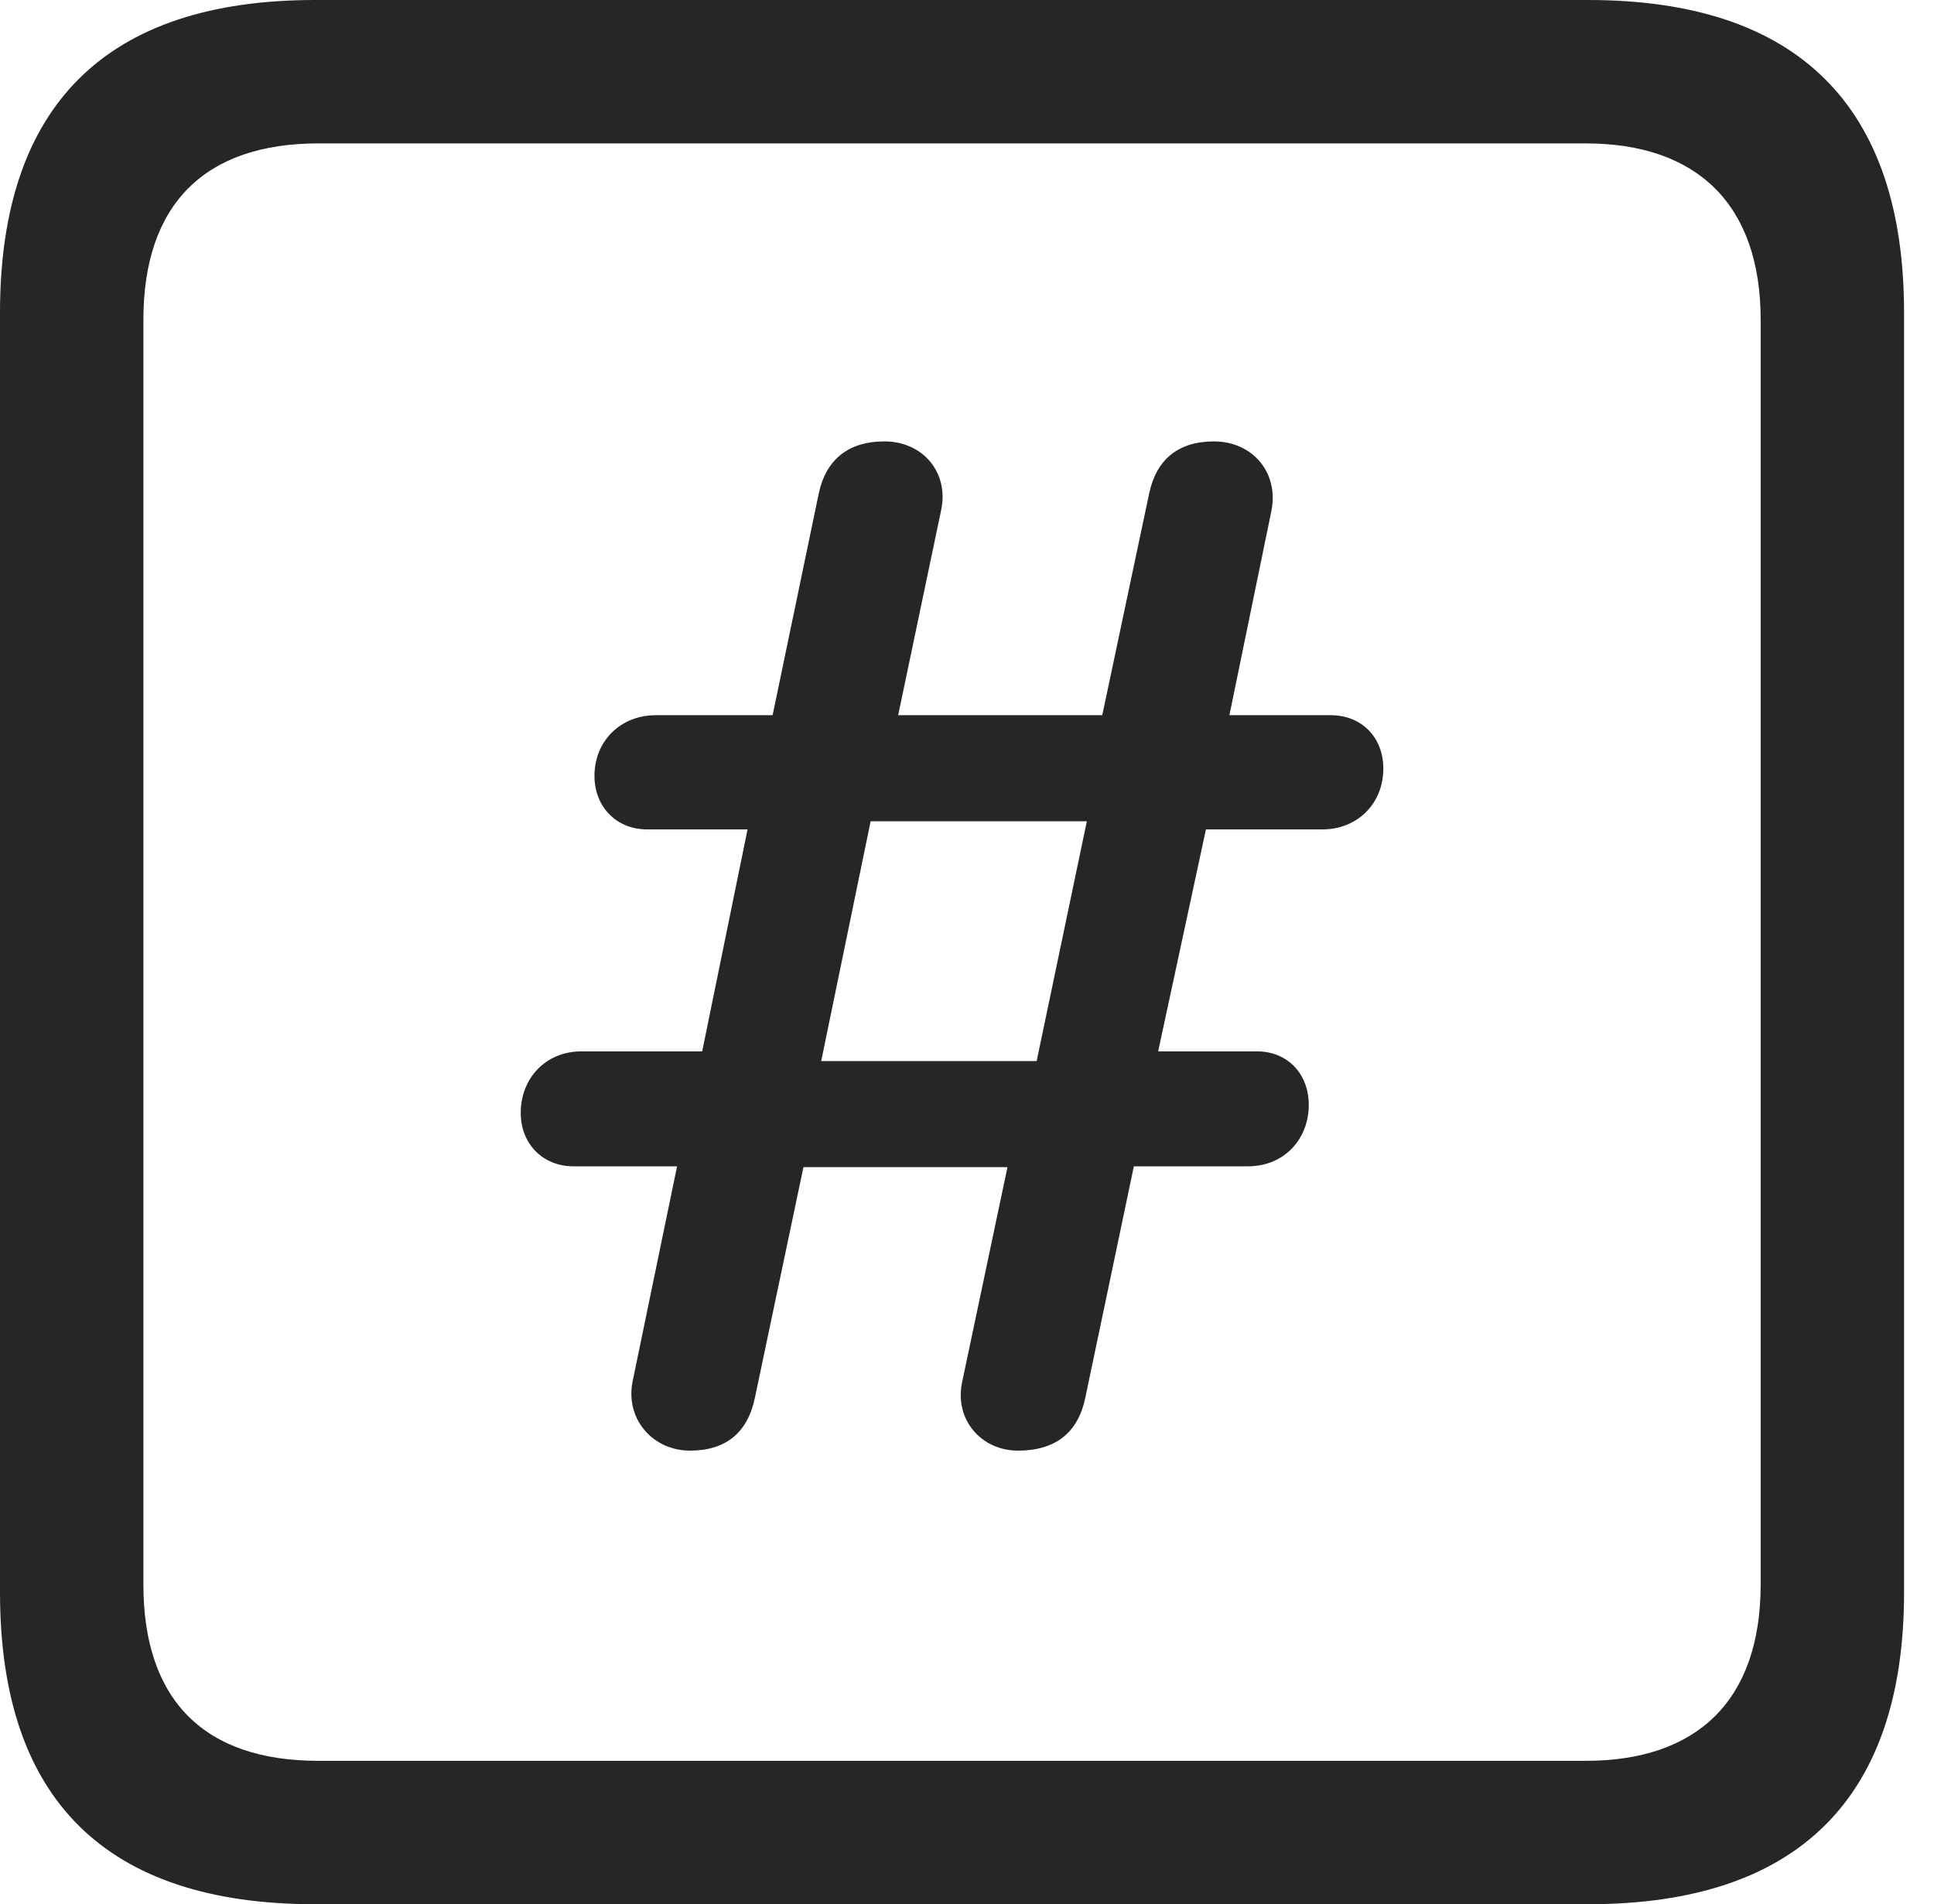 <?xml version="1.0" encoding="UTF-8"?>
<!--Generator: Apple Native CoreSVG 326-->
<!DOCTYPE svg
PUBLIC "-//W3C//DTD SVG 1.1//EN"
       "http://www.w3.org/Graphics/SVG/1.1/DTD/svg11.dtd">
<svg version="1.1" xmlns="http://www.w3.org/2000/svg" xmlns:xlink="http://www.w3.org/1999/xlink" viewBox="0 0 23.32 22.959">
 <g>
  <rect height="22.959" opacity="0" width="23.32" x="0" y="0"/>
  <path d="M3.799 22.959L19.15 22.959C21.68 22.959 22.959 21.68 22.959 19.199L22.959 3.77C22.959 1.279 21.68 0 19.15 0L3.799 0C1.279 0 0 1.27 0 3.77L0 19.199C0 21.699 1.279 22.959 3.799 22.959ZM3.838 21.23C2.471 21.23 1.729 20.508 1.729 19.102L1.729 3.857C1.729 2.461 2.471 1.729 3.838 1.729L19.121 1.729C20.459 1.729 21.23 2.461 21.23 3.857L21.23 19.102C21.23 20.508 20.459 21.23 19.121 21.23Z" fill="black" fill-opacity="0.85"/>
  <path d="M8.32 17.49C8.75 17.49 9.014 17.275 9.102 16.855L9.688 14.072L12.148 14.072L11.602 16.66C11.504 17.109 11.826 17.49 12.275 17.49C12.725 17.49 12.998 17.275 13.086 16.855L13.672 14.062L15.049 14.062C15.479 14.062 15.781 13.74 15.781 13.32C15.781 12.949 15.527 12.676 15.156 12.676L13.965 12.676L14.541 10L15.947 10C16.367 10 16.68 9.688 16.68 9.268C16.68 8.887 16.416 8.623 16.045 8.623L14.824 8.623L15.332 6.152C15.42 5.693 15.098 5.322 14.639 5.322C14.209 5.322 13.945 5.537 13.857 5.947L13.291 8.623L10.83 8.623L11.348 6.152C11.445 5.703 11.133 5.322 10.664 5.322C10.234 5.322 9.961 5.537 9.873 5.947L9.316 8.623L7.91 8.623C7.48 8.623 7.168 8.936 7.168 9.355C7.168 9.727 7.432 10 7.803 10L9.014 10L8.467 12.676L7.012 12.676C6.582 12.676 6.279 12.998 6.279 13.418C6.279 13.789 6.543 14.062 6.914 14.062L8.164 14.062L7.627 16.66C7.539 17.109 7.871 17.49 8.32 17.49ZM9.902 12.793L10.498 9.902L13.105 9.902L12.5 12.793Z" fill="black" fill-opacity="0.85"/>
 </g>
</svg>
